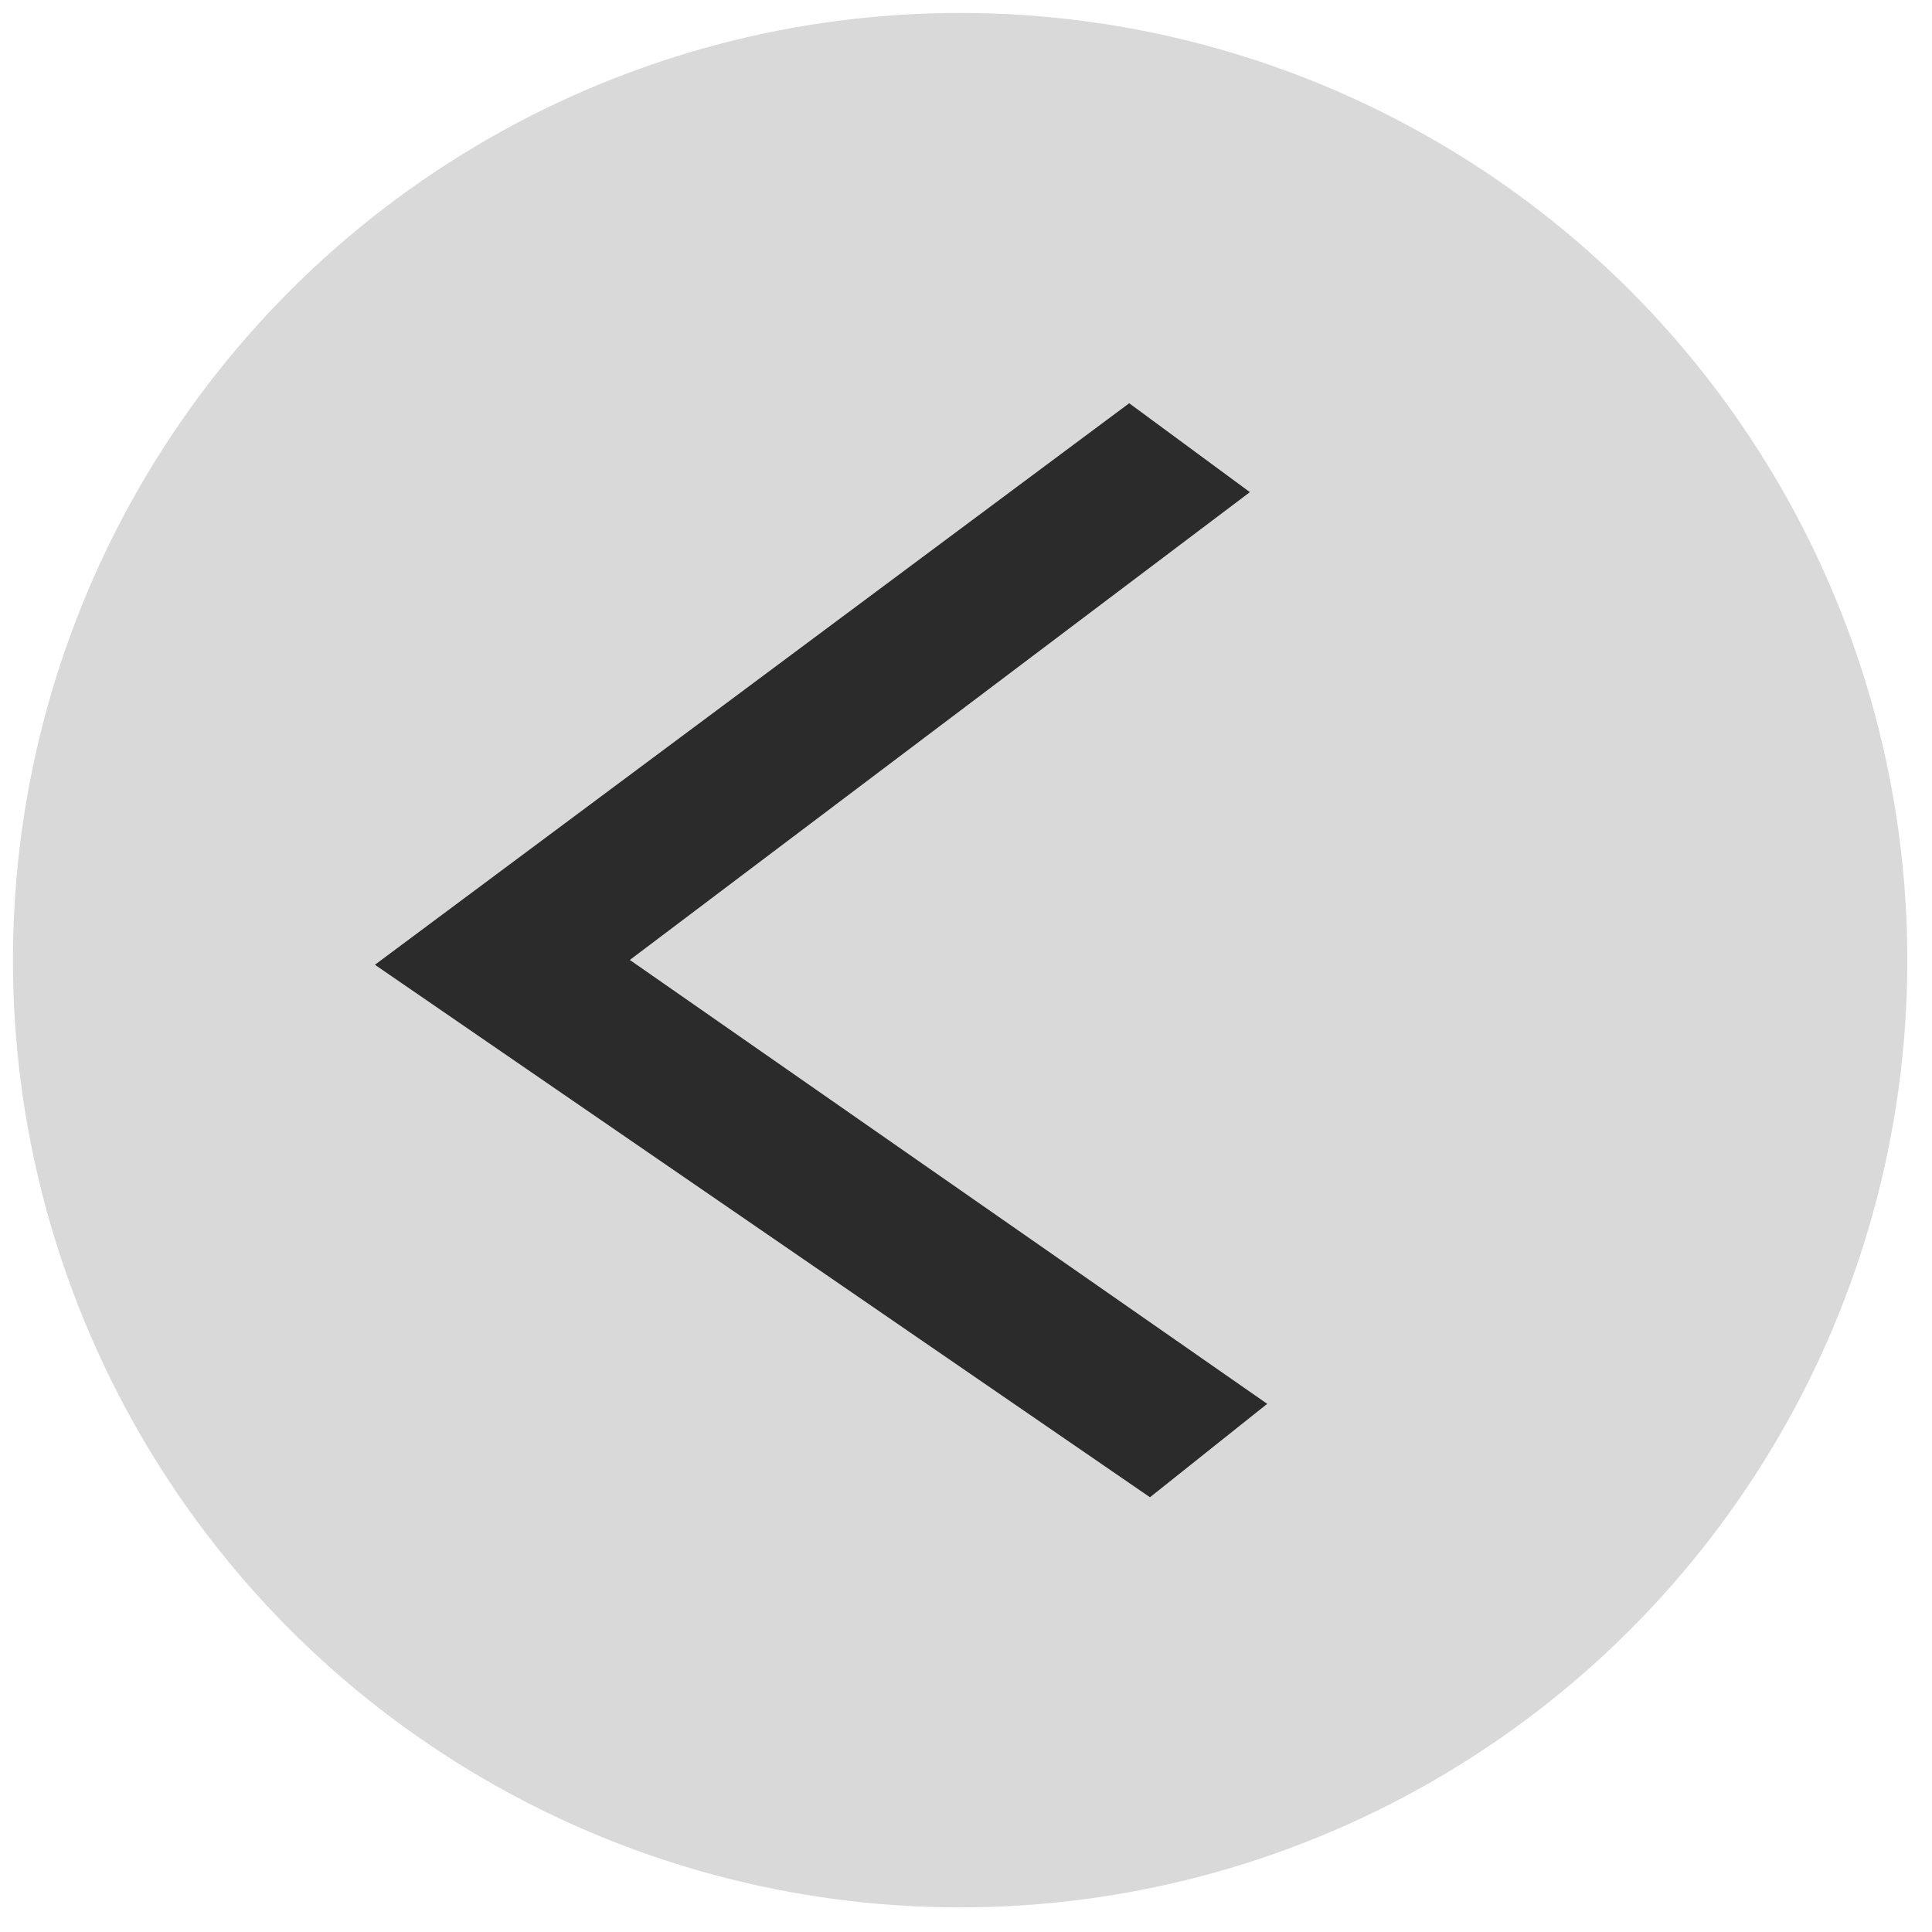 <svg width="53" height="53" viewBox="0 0 53 53" fill="none" xmlns="http://www.w3.org/2000/svg">
<ellipse cx="26.339" cy="26.34" rx="25.984" ry="25.985" transform="rotate(179.212 26.339 26.34)" fill="#D9D9D9"/>
<path d="M31.547 41.074L34.763 38.511L17.278 26.334L34.288 13.501L30.977 11.062L10.285 26.466L31.547 41.074Z" fill="black" fill-opacity="0.8"/>
</svg>
